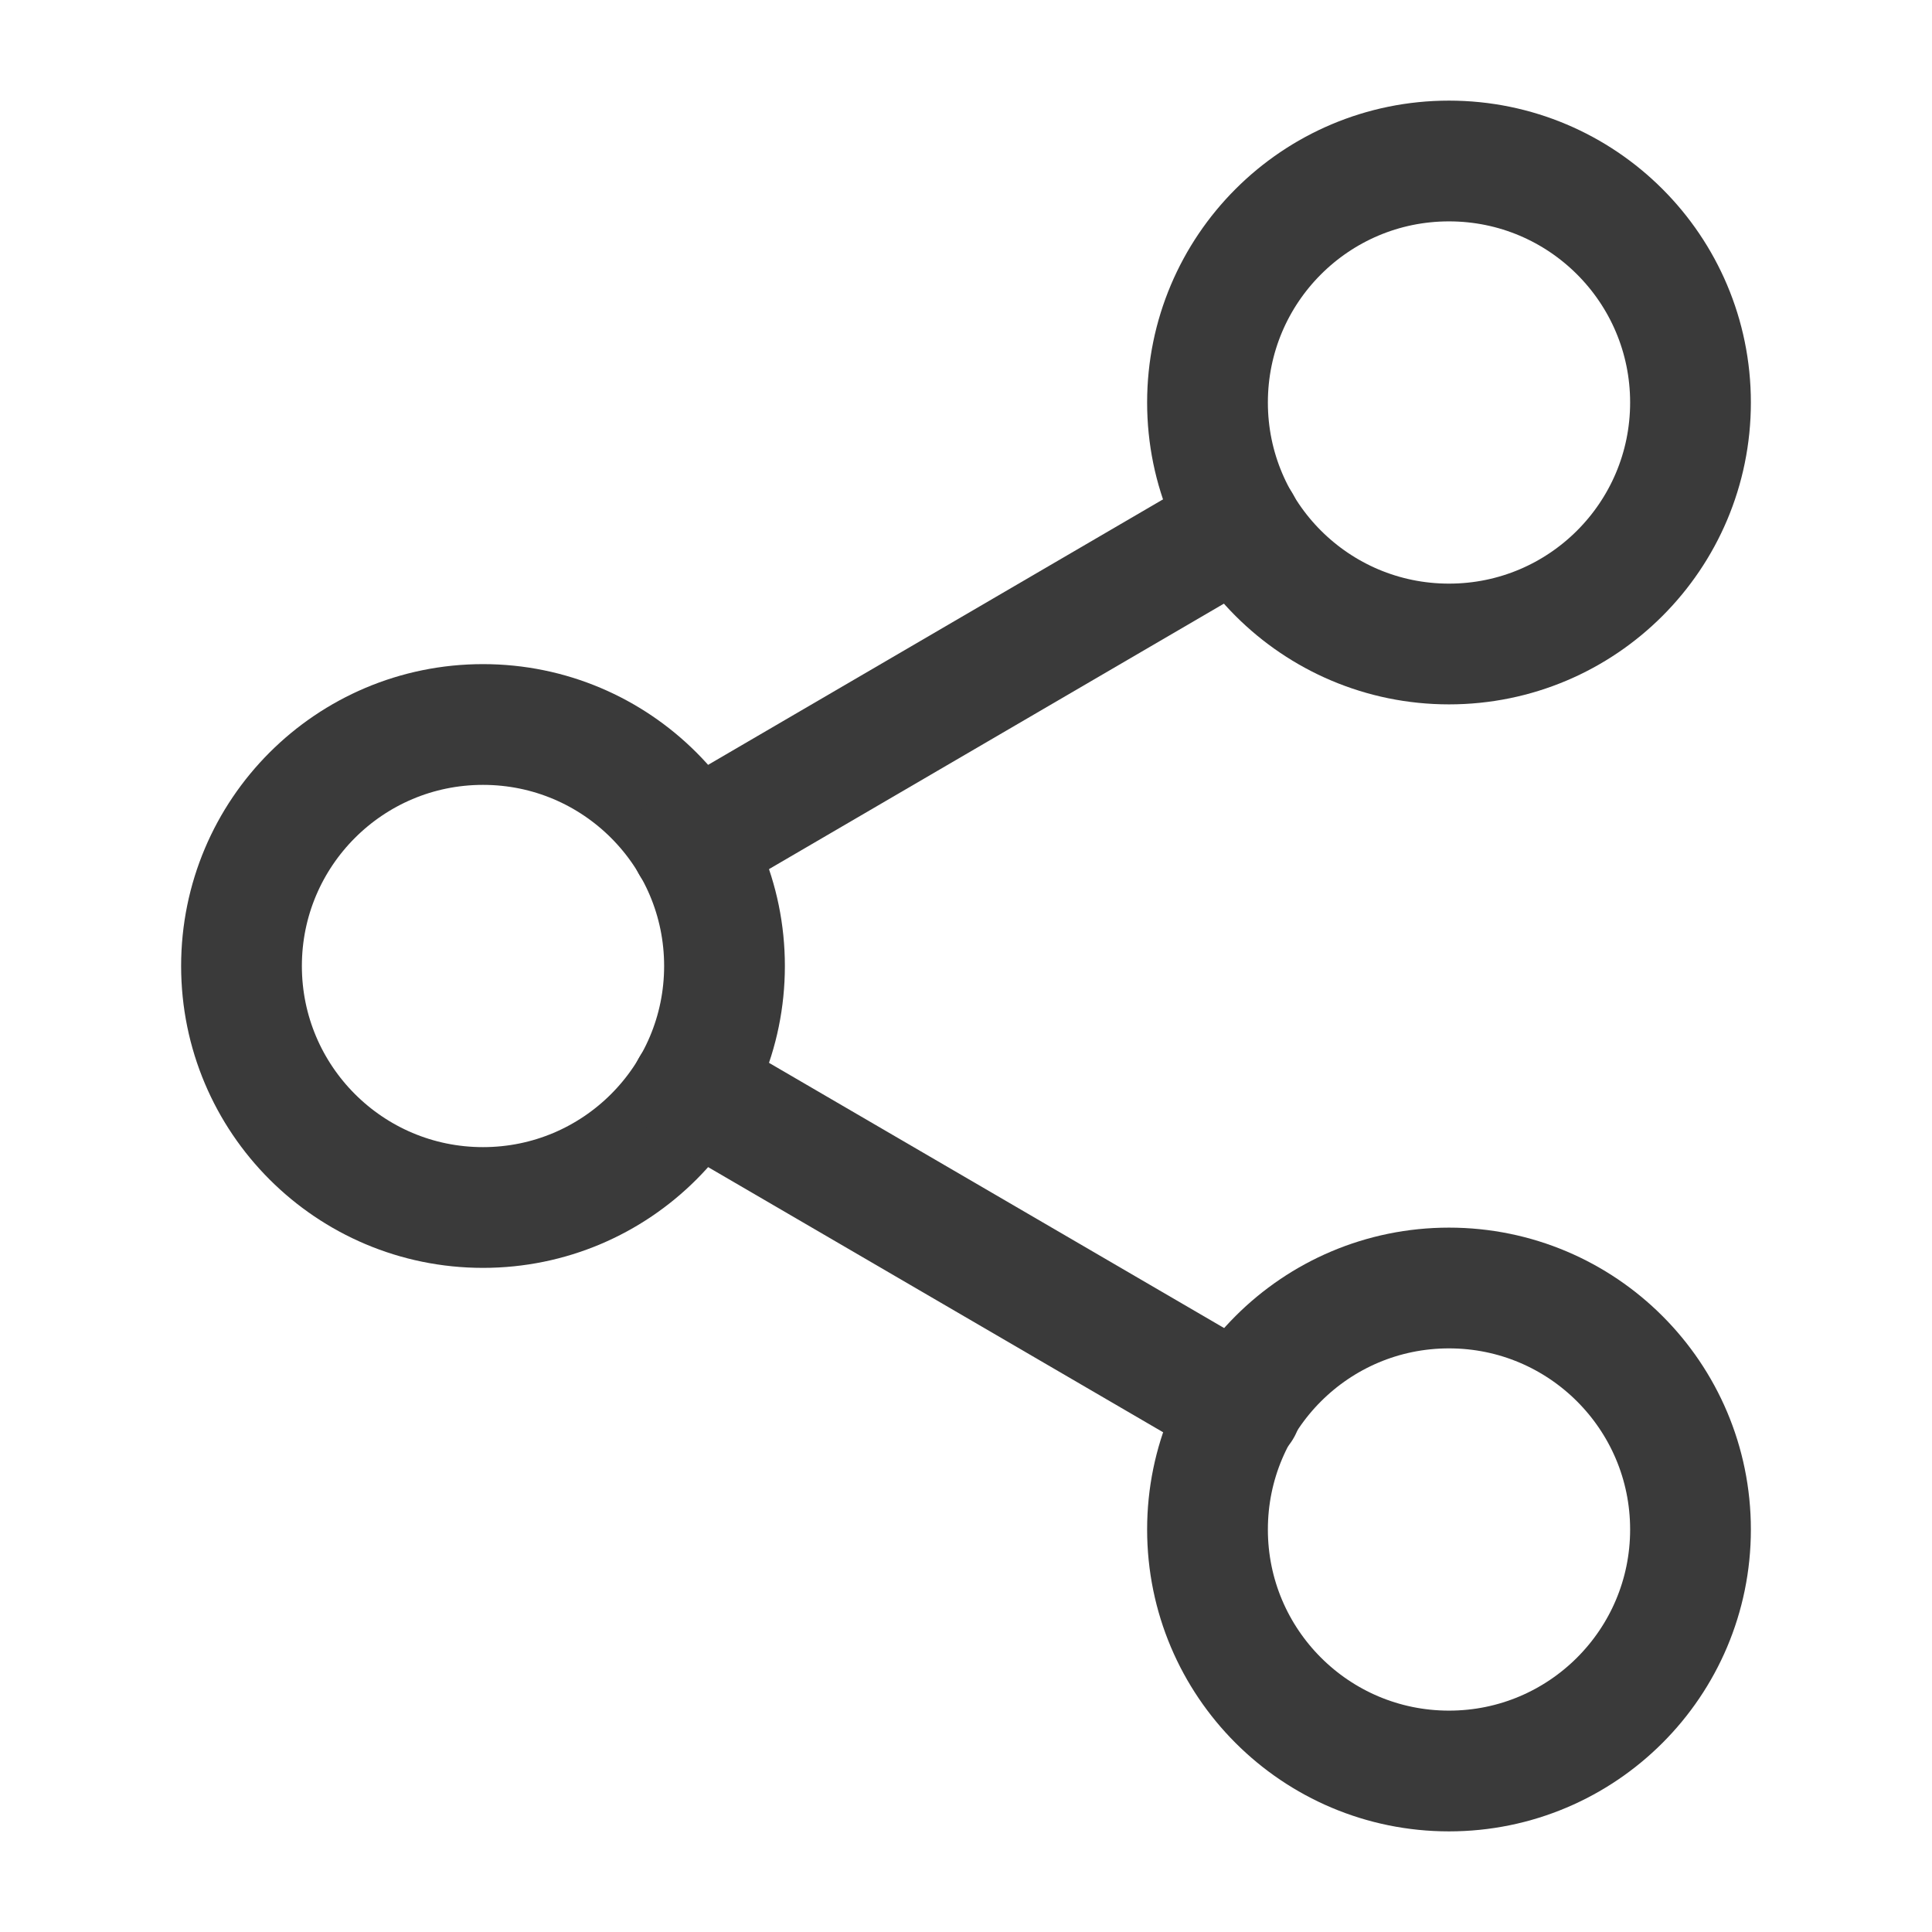 <svg width="24" height="24" viewBox="0 0 24 24" fill="none" xmlns="http://www.w3.org/2000/svg">
<path d="M18 8C19.657 8 21 6.657 21 5C21 3.343 19.657 2 18 2C16.343 2 15 3.343 15 5C15 6.657 16.343 8 18 8Z" stroke="#3A3A3A" stroke-width="1.5" stroke-linecap="round" stroke-linejoin="round"/>
<path d="M6 15C7.657 15 9 13.657 9 12C9 10.343 7.657 9 6 9C4.343 9 3 10.343 3 12C3 13.657 4.343 15 6 15Z" stroke="#3A3A3A" stroke-width="1.5" stroke-linecap="round" stroke-linejoin="round"/>
<path d="M18 22C19.657 22 21 20.657 21 19C21 17.343 19.657 16 18 16C16.343 16 15 17.343 15 19C15 20.657 16.343 22 18 22Z" stroke="#3A3A3A" stroke-width="1.5" stroke-linecap="round" stroke-linejoin="round"/>
<path d="M8.59 13.51L15.42 17.49" stroke="#3A3A3A" stroke-width="1.5" stroke-linecap="round" stroke-linejoin="round"/>
<path d="M15.41 6.51L8.59 10.49" stroke="#3A3A3A" stroke-width="1.5" stroke-linecap="round" stroke-linejoin="round"/>
</svg>
